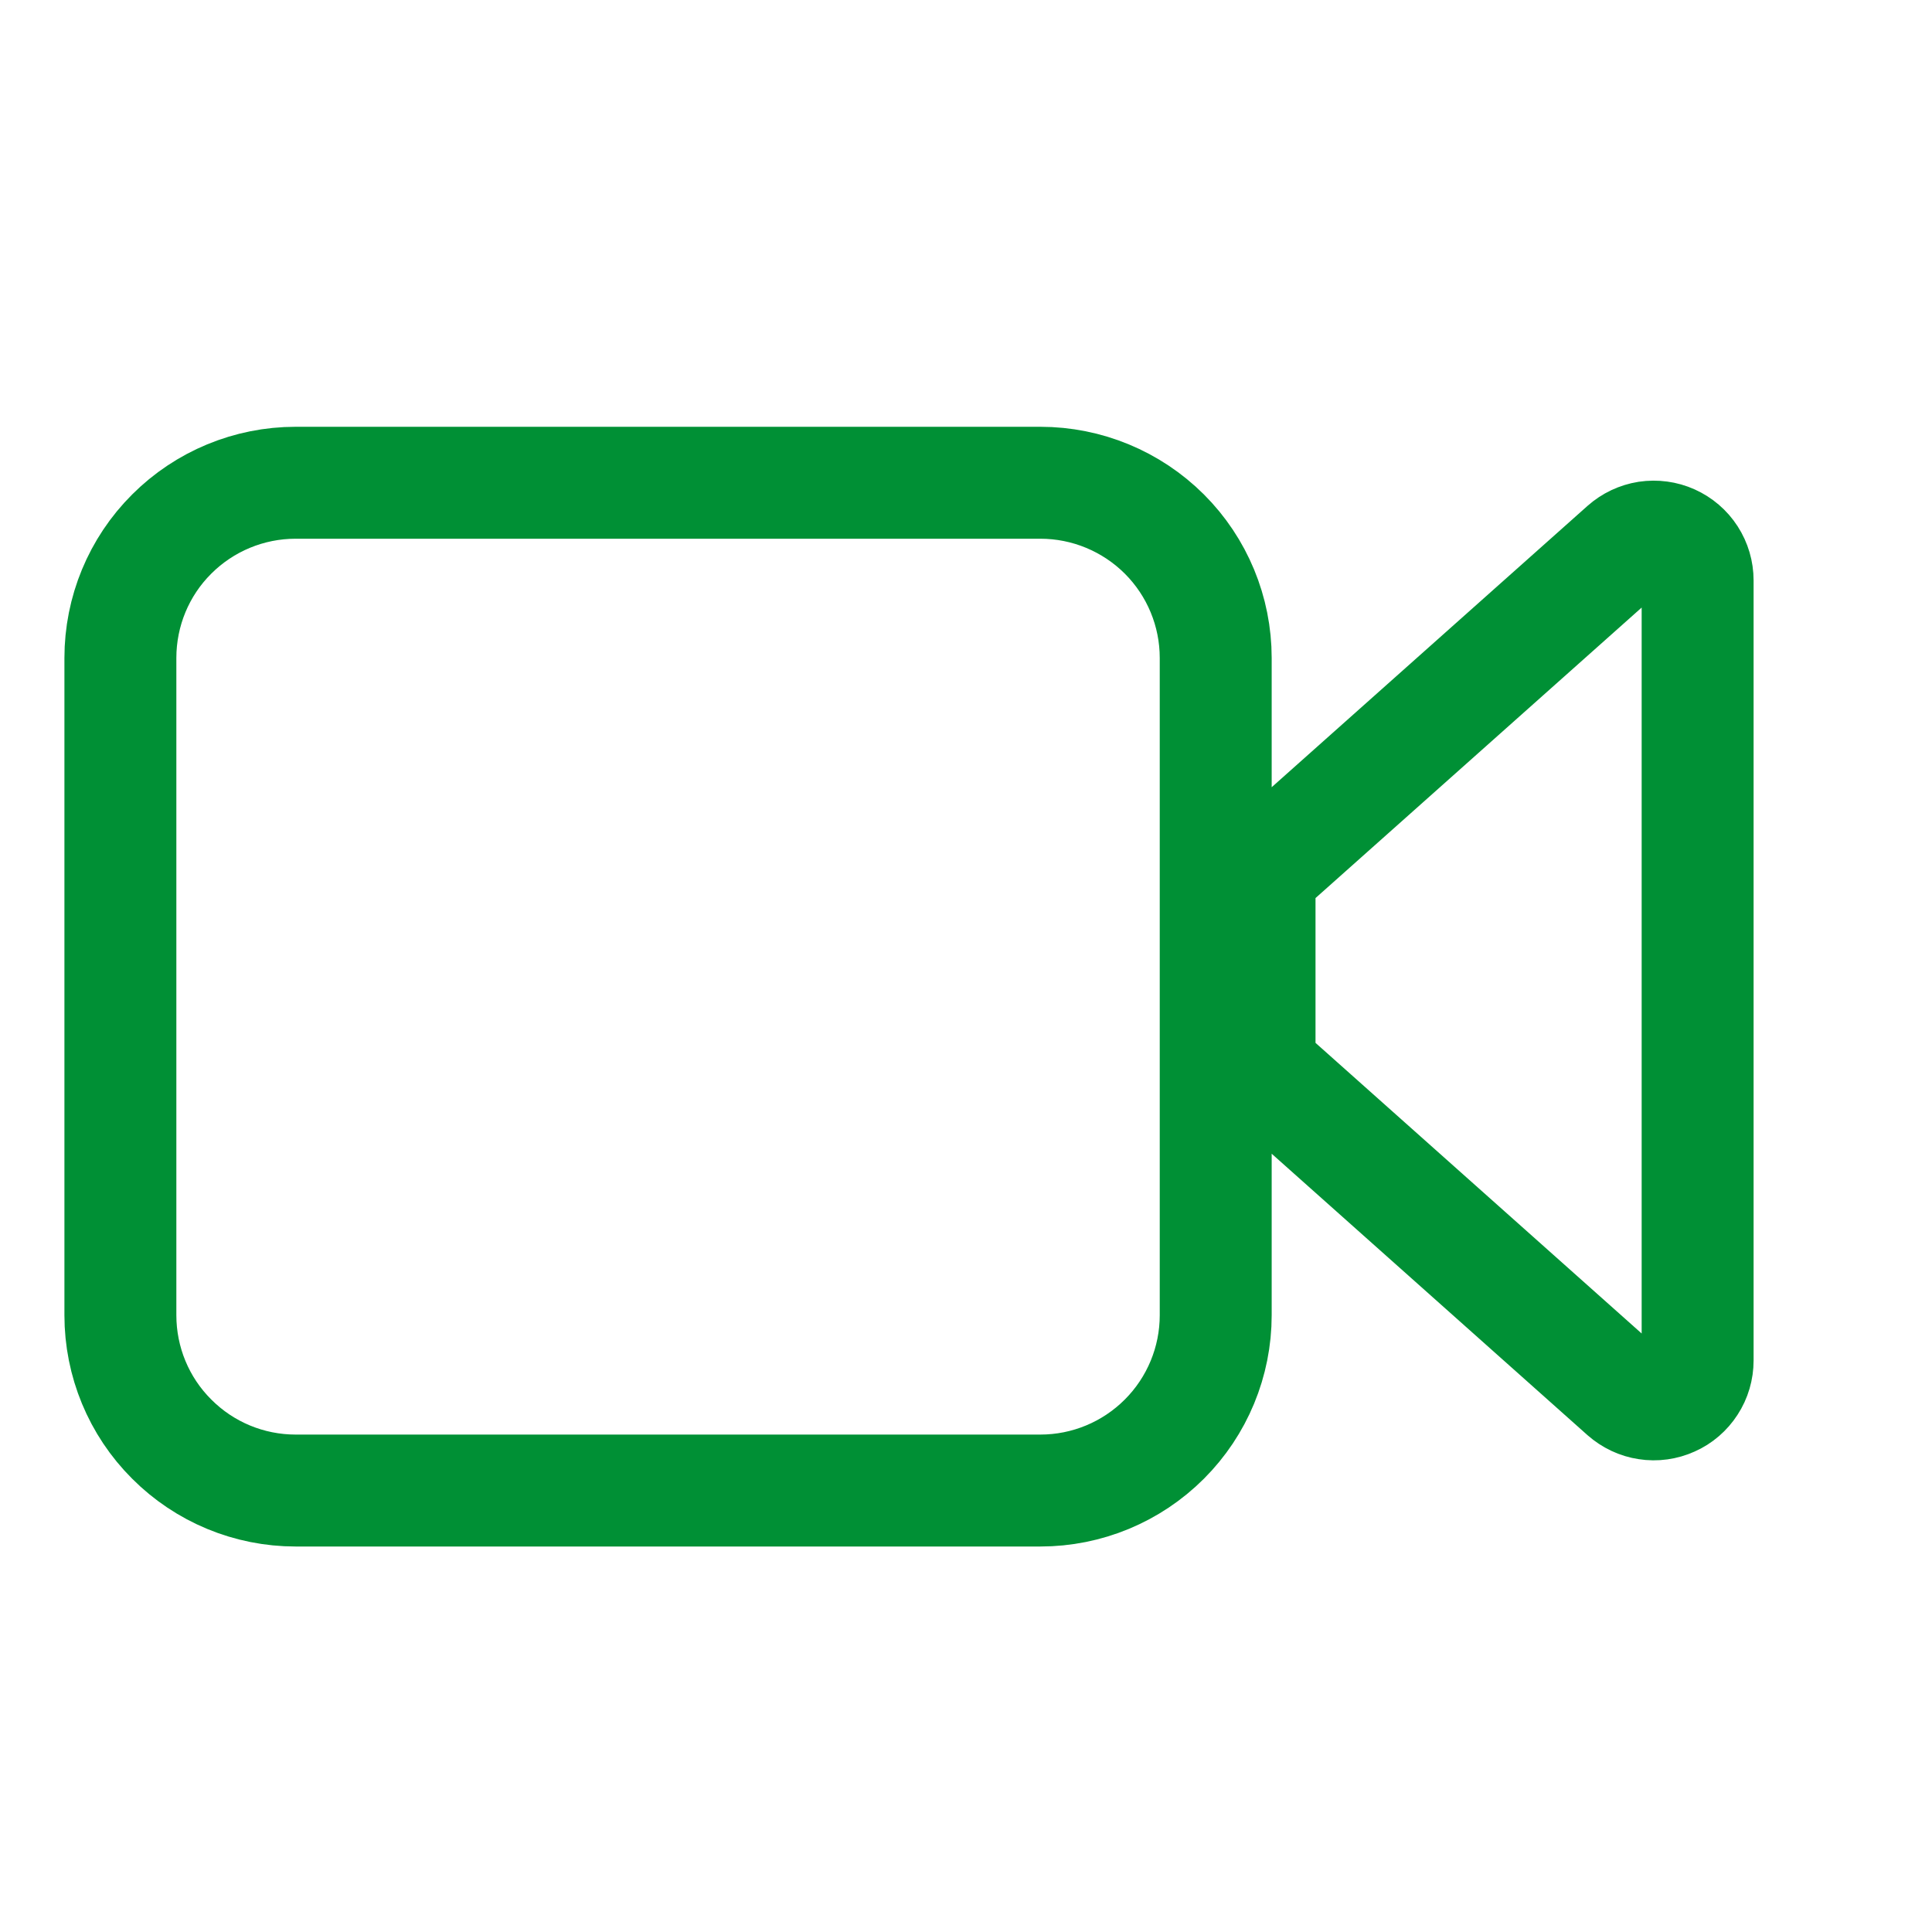 <svg width="16" height="16" viewBox="0 0 16 16" fill="none" xmlns="http://www.w3.org/2000/svg">
<g clip-path="url(#clip0_2929_21986)">
<path d="M0.997 10.892V5.449C0.997 5.064 1.149 4.695 1.422 4.423C1.694 4.151 2.063 3.998 2.448 3.998H8.616C9.001 3.998 9.37 4.151 9.643 4.423C9.915 4.695 10.068 5.064 10.068 5.449V10.892C10.068 11.277 9.915 11.646 9.643 11.918C9.37 12.191 9.001 12.344 8.616 12.344H2.448C2.063 12.344 1.694 12.191 1.422 11.918C1.149 11.646 0.997 11.277 0.997 10.892ZM13.455 4.536L10.553 7.121C10.514 7.155 10.484 7.197 10.463 7.244C10.442 7.29 10.431 7.341 10.431 7.392V8.682C10.431 8.734 10.442 8.784 10.463 8.831C10.484 8.877 10.514 8.919 10.553 8.953L13.455 11.539C13.508 11.585 13.572 11.616 13.641 11.626C13.71 11.637 13.781 11.627 13.845 11.598C13.909 11.57 13.963 11.523 14.001 11.464C14.039 11.406 14.059 11.337 14.059 11.267V4.807C14.059 4.737 14.039 4.669 14.001 4.61C13.963 4.551 13.909 4.505 13.845 4.476C13.781 4.447 13.71 4.438 13.641 4.448C13.572 4.459 13.508 4.489 13.455 4.536Z" stroke="#009035" stroke-width="0.927" strokeLinecap="round" strokeLinejoin="round"/>
</g>
<defs>
<clipPath id="clip0_2929_21986">
<rect width="15" height="15" fill="white" transform="translate(0.364 0.654)"/>
</clipPath>
</defs>
</svg>

